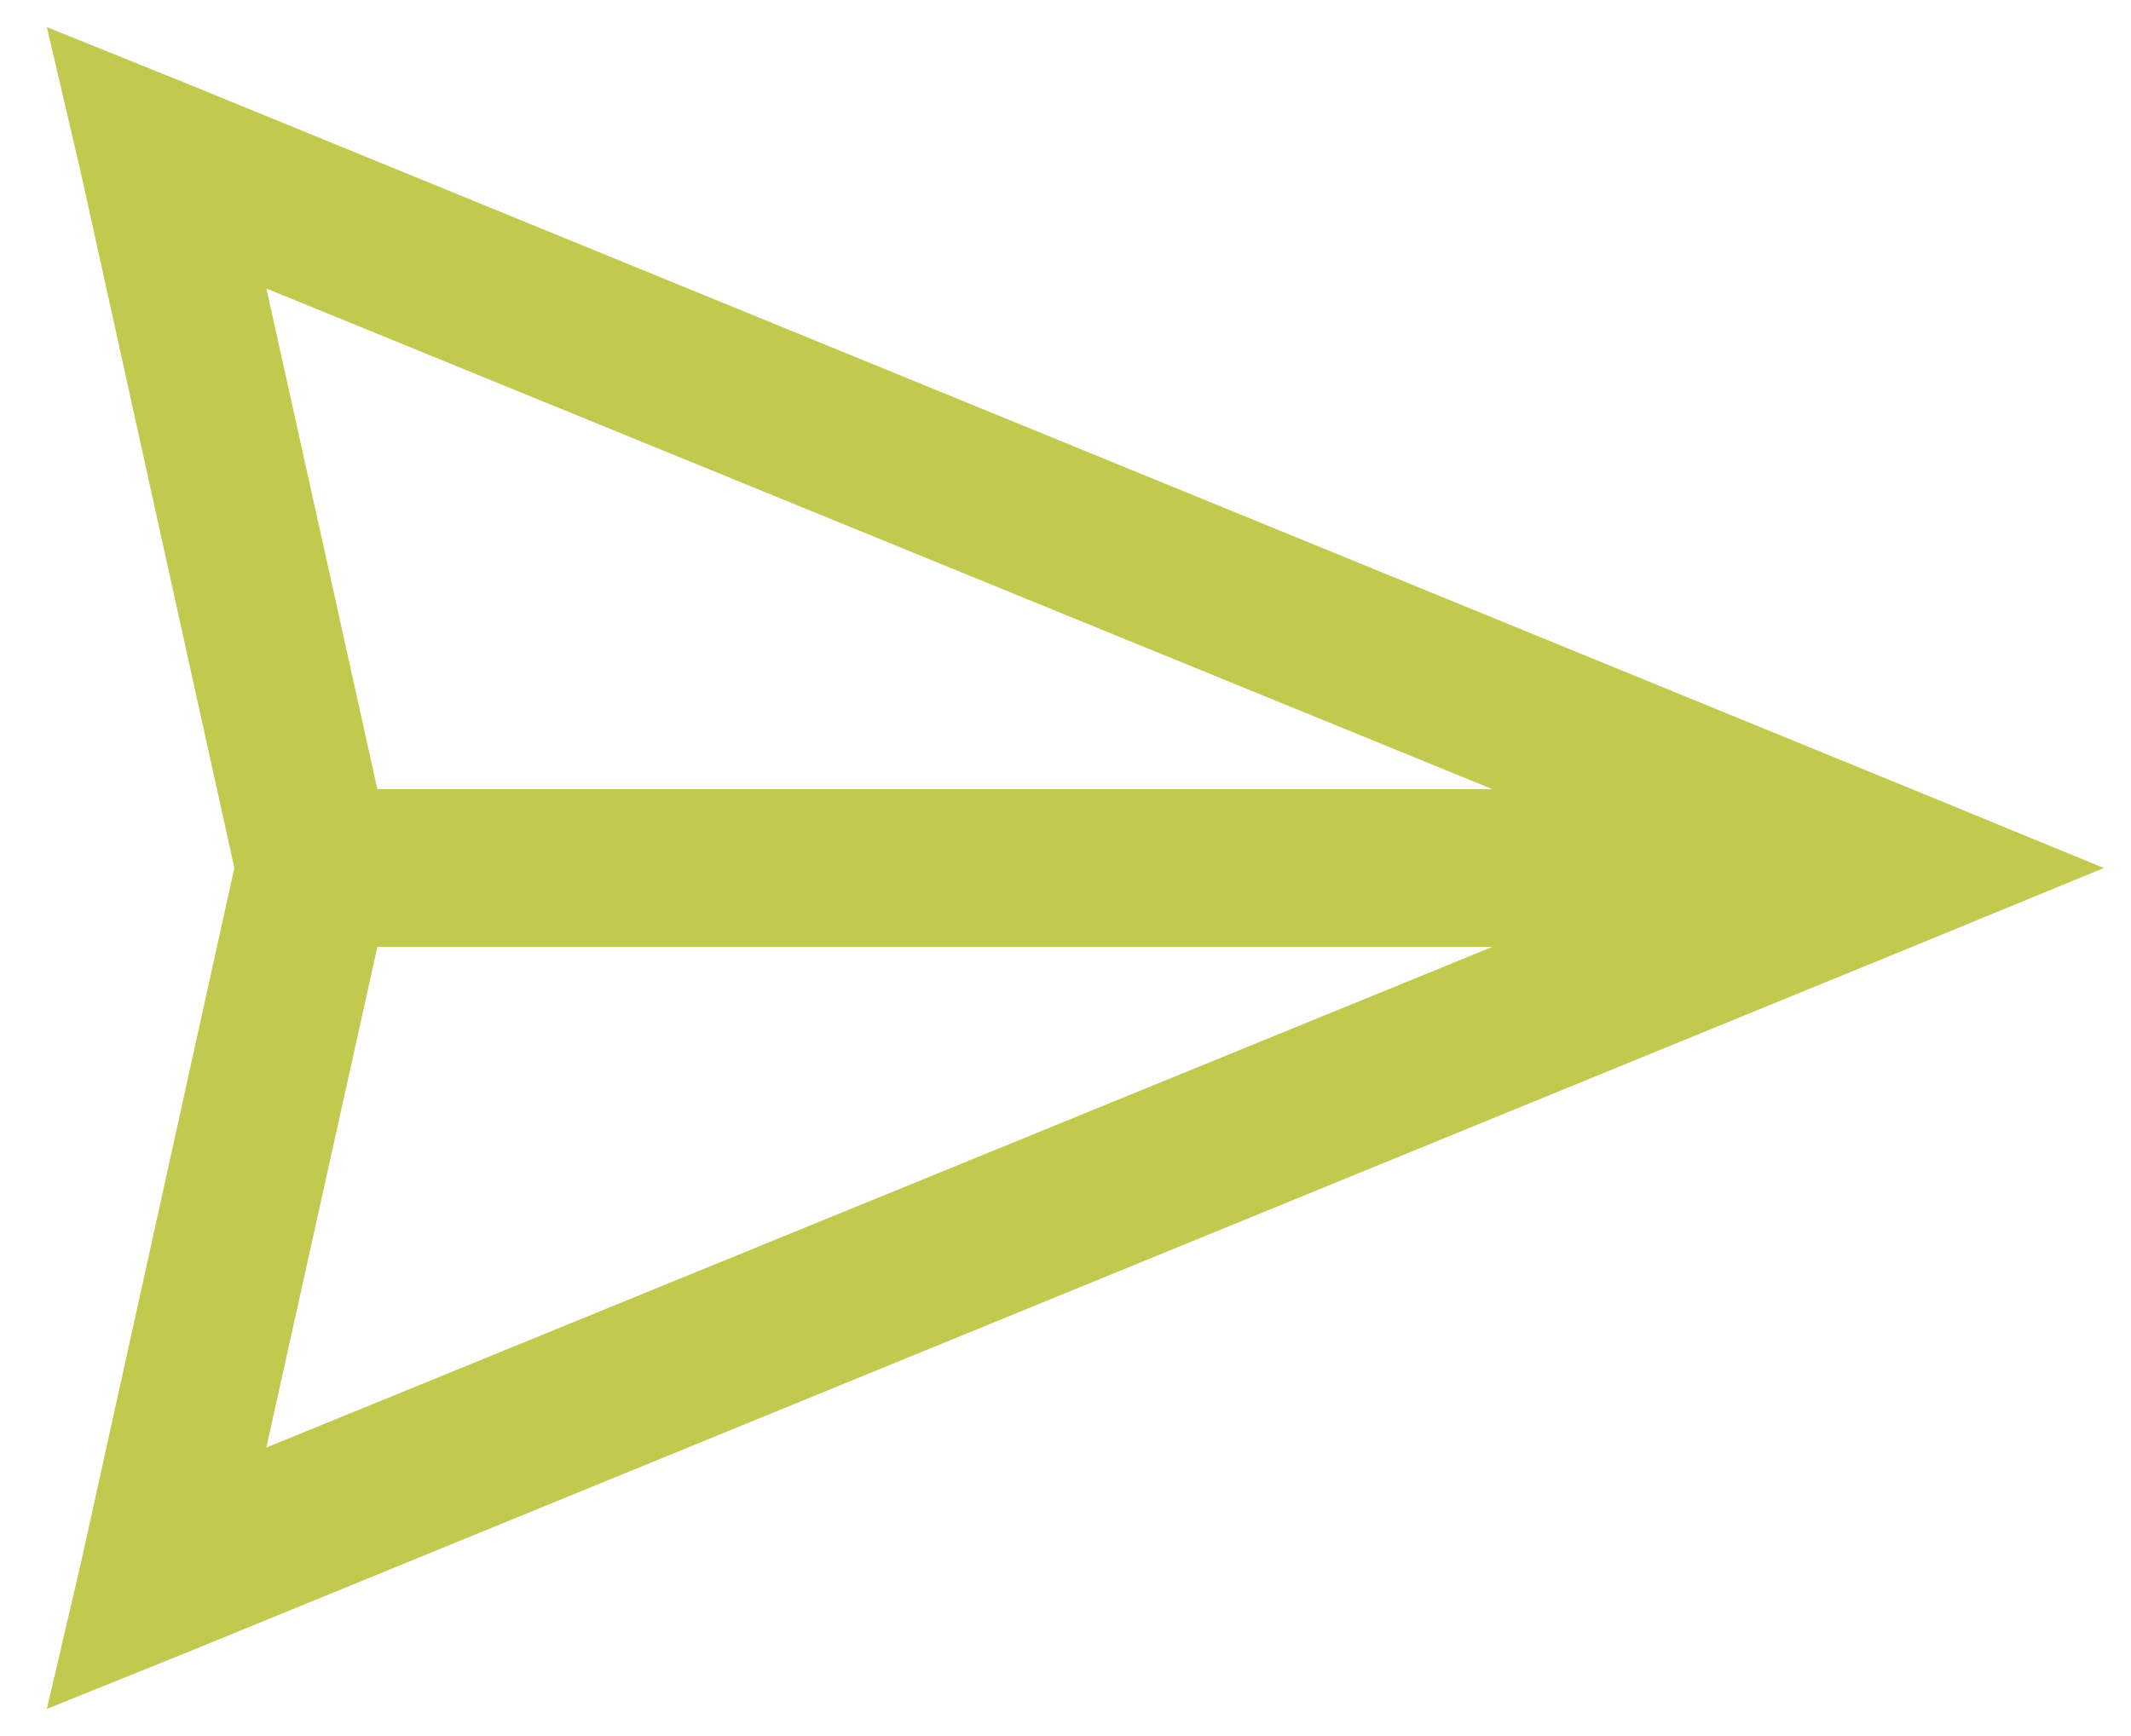 <svg width="27" height="22" viewBox="0 0 27 22" fill="none" xmlns="http://www.w3.org/2000/svg">
<path d="M0.594 0.344L1.031 2.219L2.969 11L1.031 19.781L0.594 21.656L2.375 20.938L24.375 11.938L26.656 11L24.375 10.062L2.375 1.062L0.594 0.344ZM3.375 3.656L18.906 10H4.781L3.375 3.656ZM4.781 12H18.906L3.375 18.344L4.781 12Z" fill="#C1CA4F"/>
</svg>

